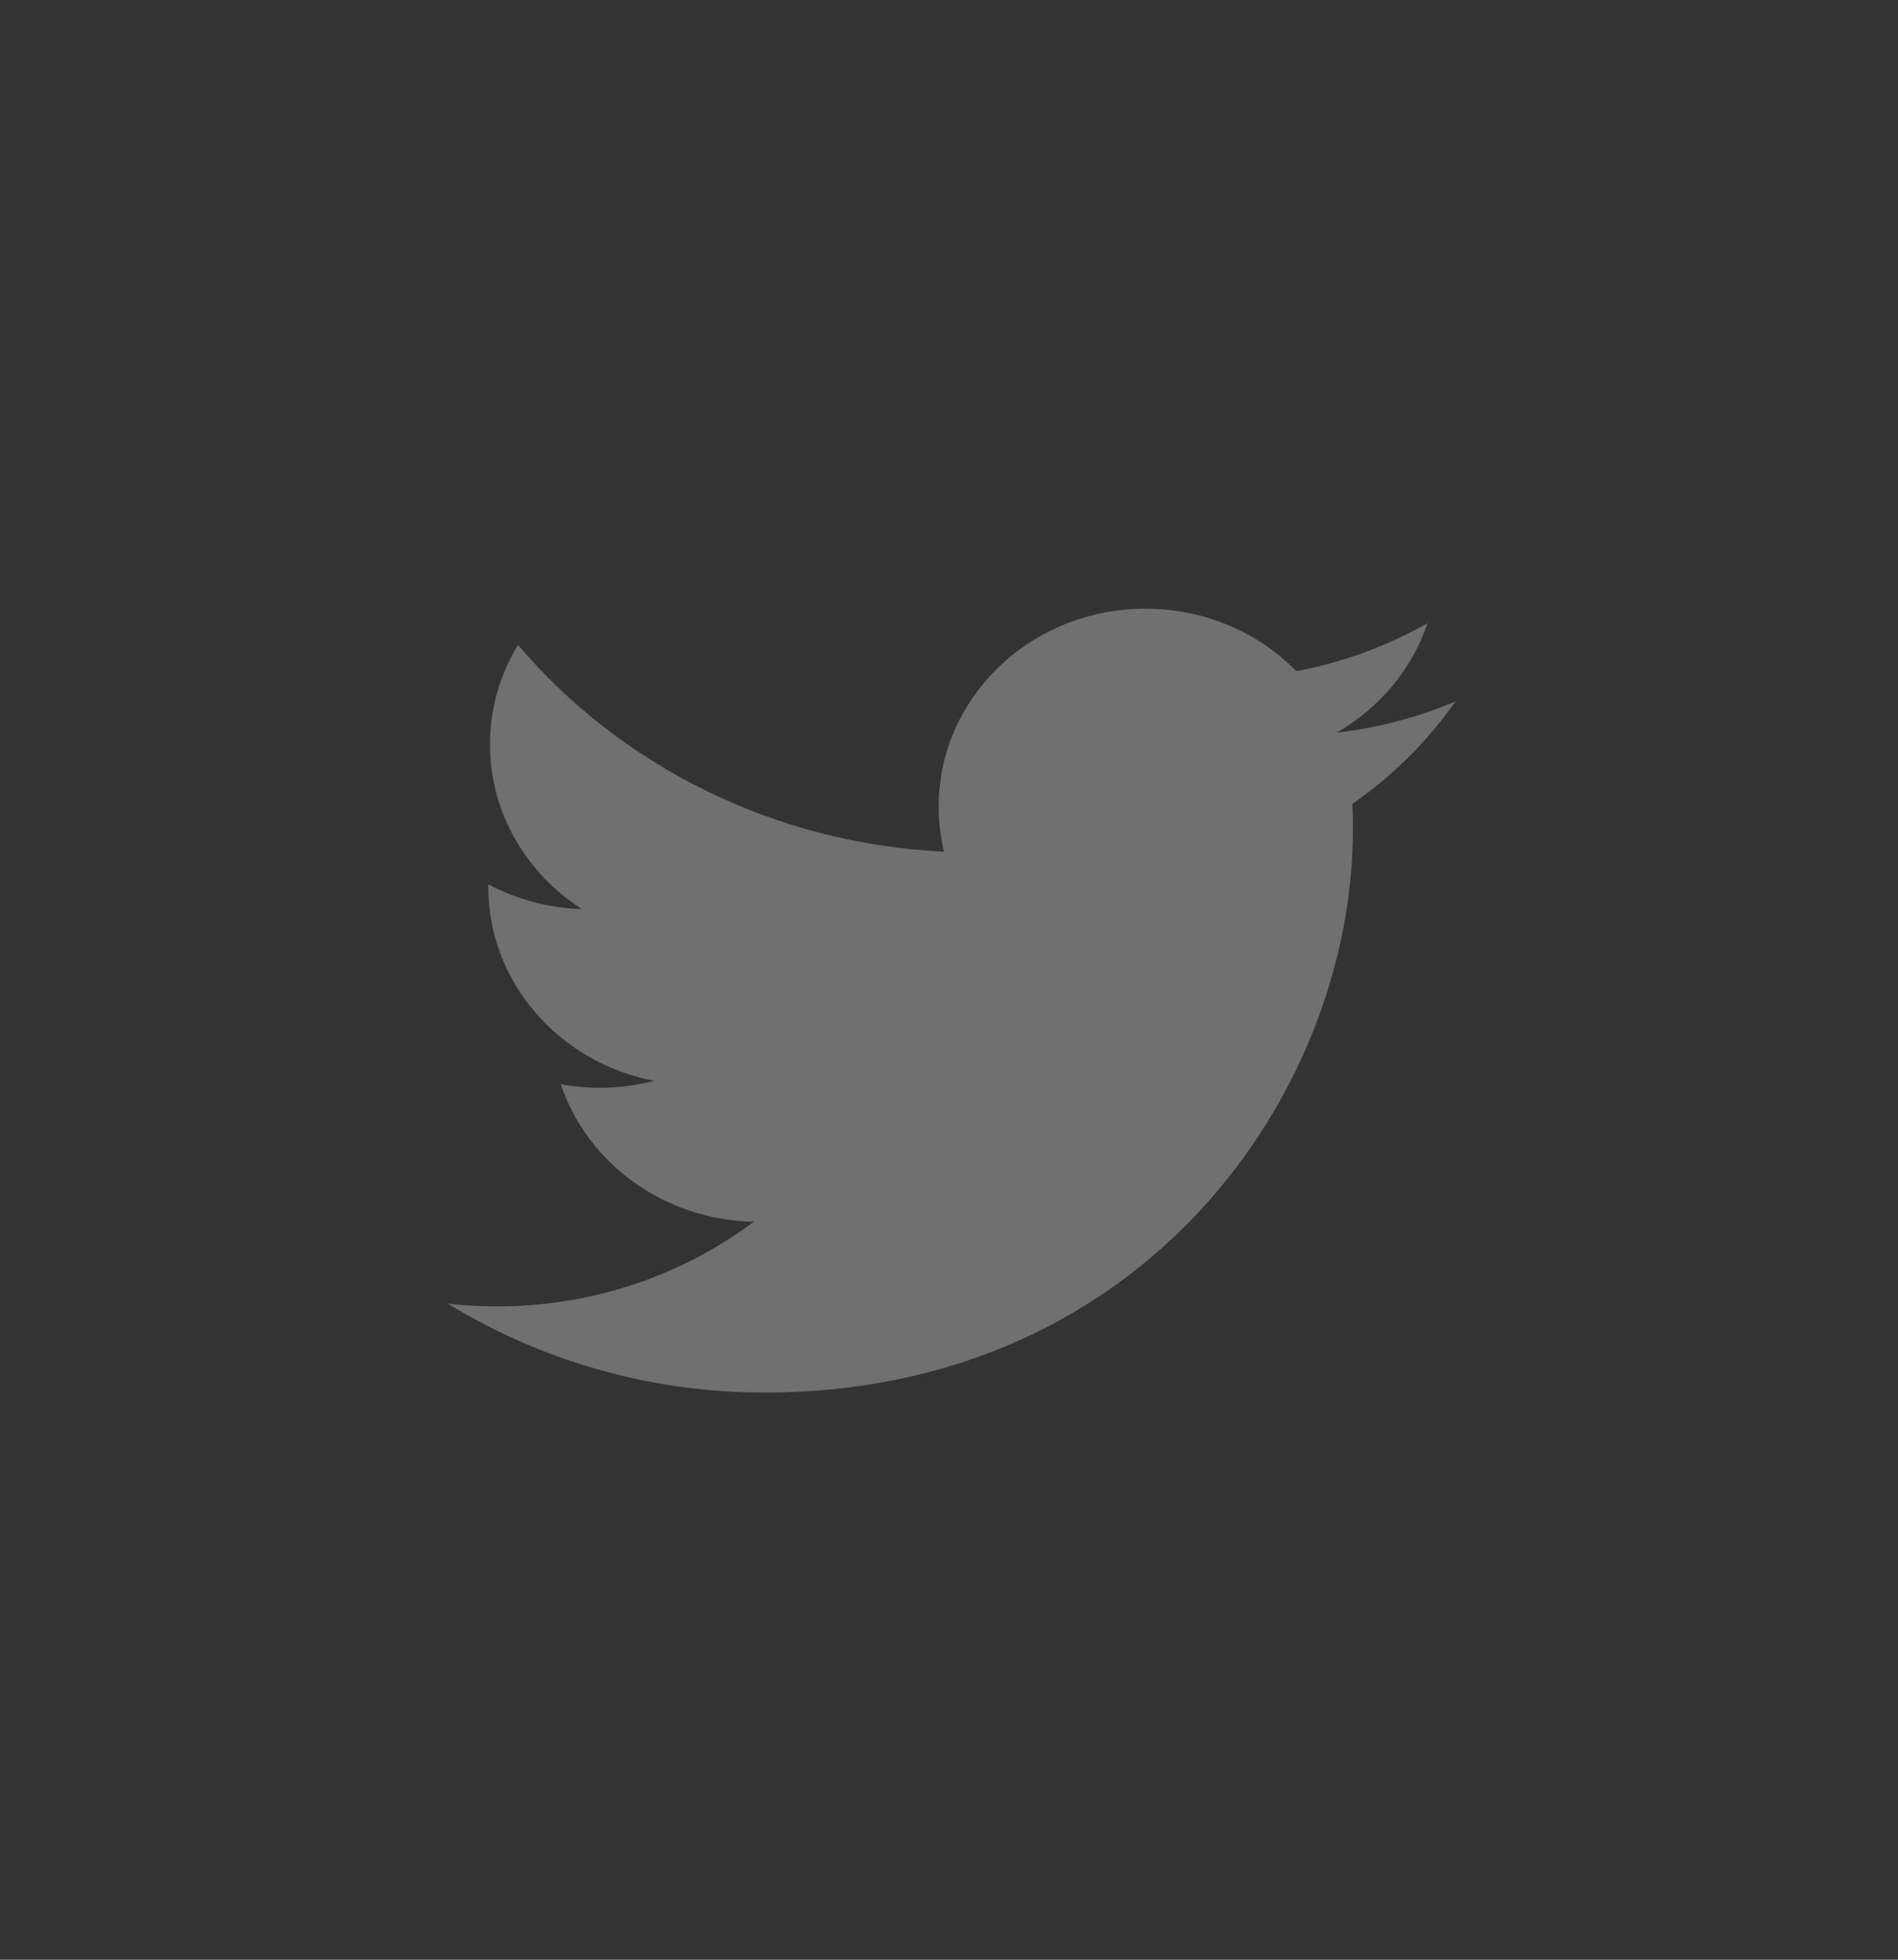 <!-- Generated by IcoMoon.io -->
<svg version="1.1" xmlns="http://www.w3.org/2000/svg" width="31" height="32" viewBox="0 0 31 32">
<rect x="0" y="0" width="31" height="32" fill="#333333" stroke="none"/>
<title>twitter-mes</title>
<path fill="#fff" opacity="0.3" d="M23.771 11.454c-0.616 0.261-1.27 0.433-1.939 0.509 0.696-0.4 1.232-1.033 1.484-1.788-0.663 0.376-1.388 0.642-2.144 0.784-0.638-0.652-1.531-1.022-2.464-1.020-1.864 0-3.377 1.446-3.377 3.231 0 0.254 0.030 0.501 0.088 0.737-2.806-0.135-5.294-1.421-6.959-3.376-0.291 0.477-0.457 1.032-0.457 1.624 0 1.12 0.596 2.11 1.502 2.689-0.536-0.016-1.061-0.154-1.53-0.404v0.041c0 1.565 1.164 2.871 2.708 3.168-0.497 0.129-1.018 0.148-1.524 0.055 0.43 1.284 1.677 2.218 3.154 2.245-1.155 0.865-2.611 1.383-4.193 1.383-0.269-0-0.538-0.015-0.805-0.045 1.494 0.916 3.269 1.452 5.176 1.452 6.21 0 9.606-4.924 9.606-9.194 0-0.14 0-0.279-0.011-0.418 0.661-0.457 1.231-1.024 1.685-1.672h0.001z"></path>
</svg>
